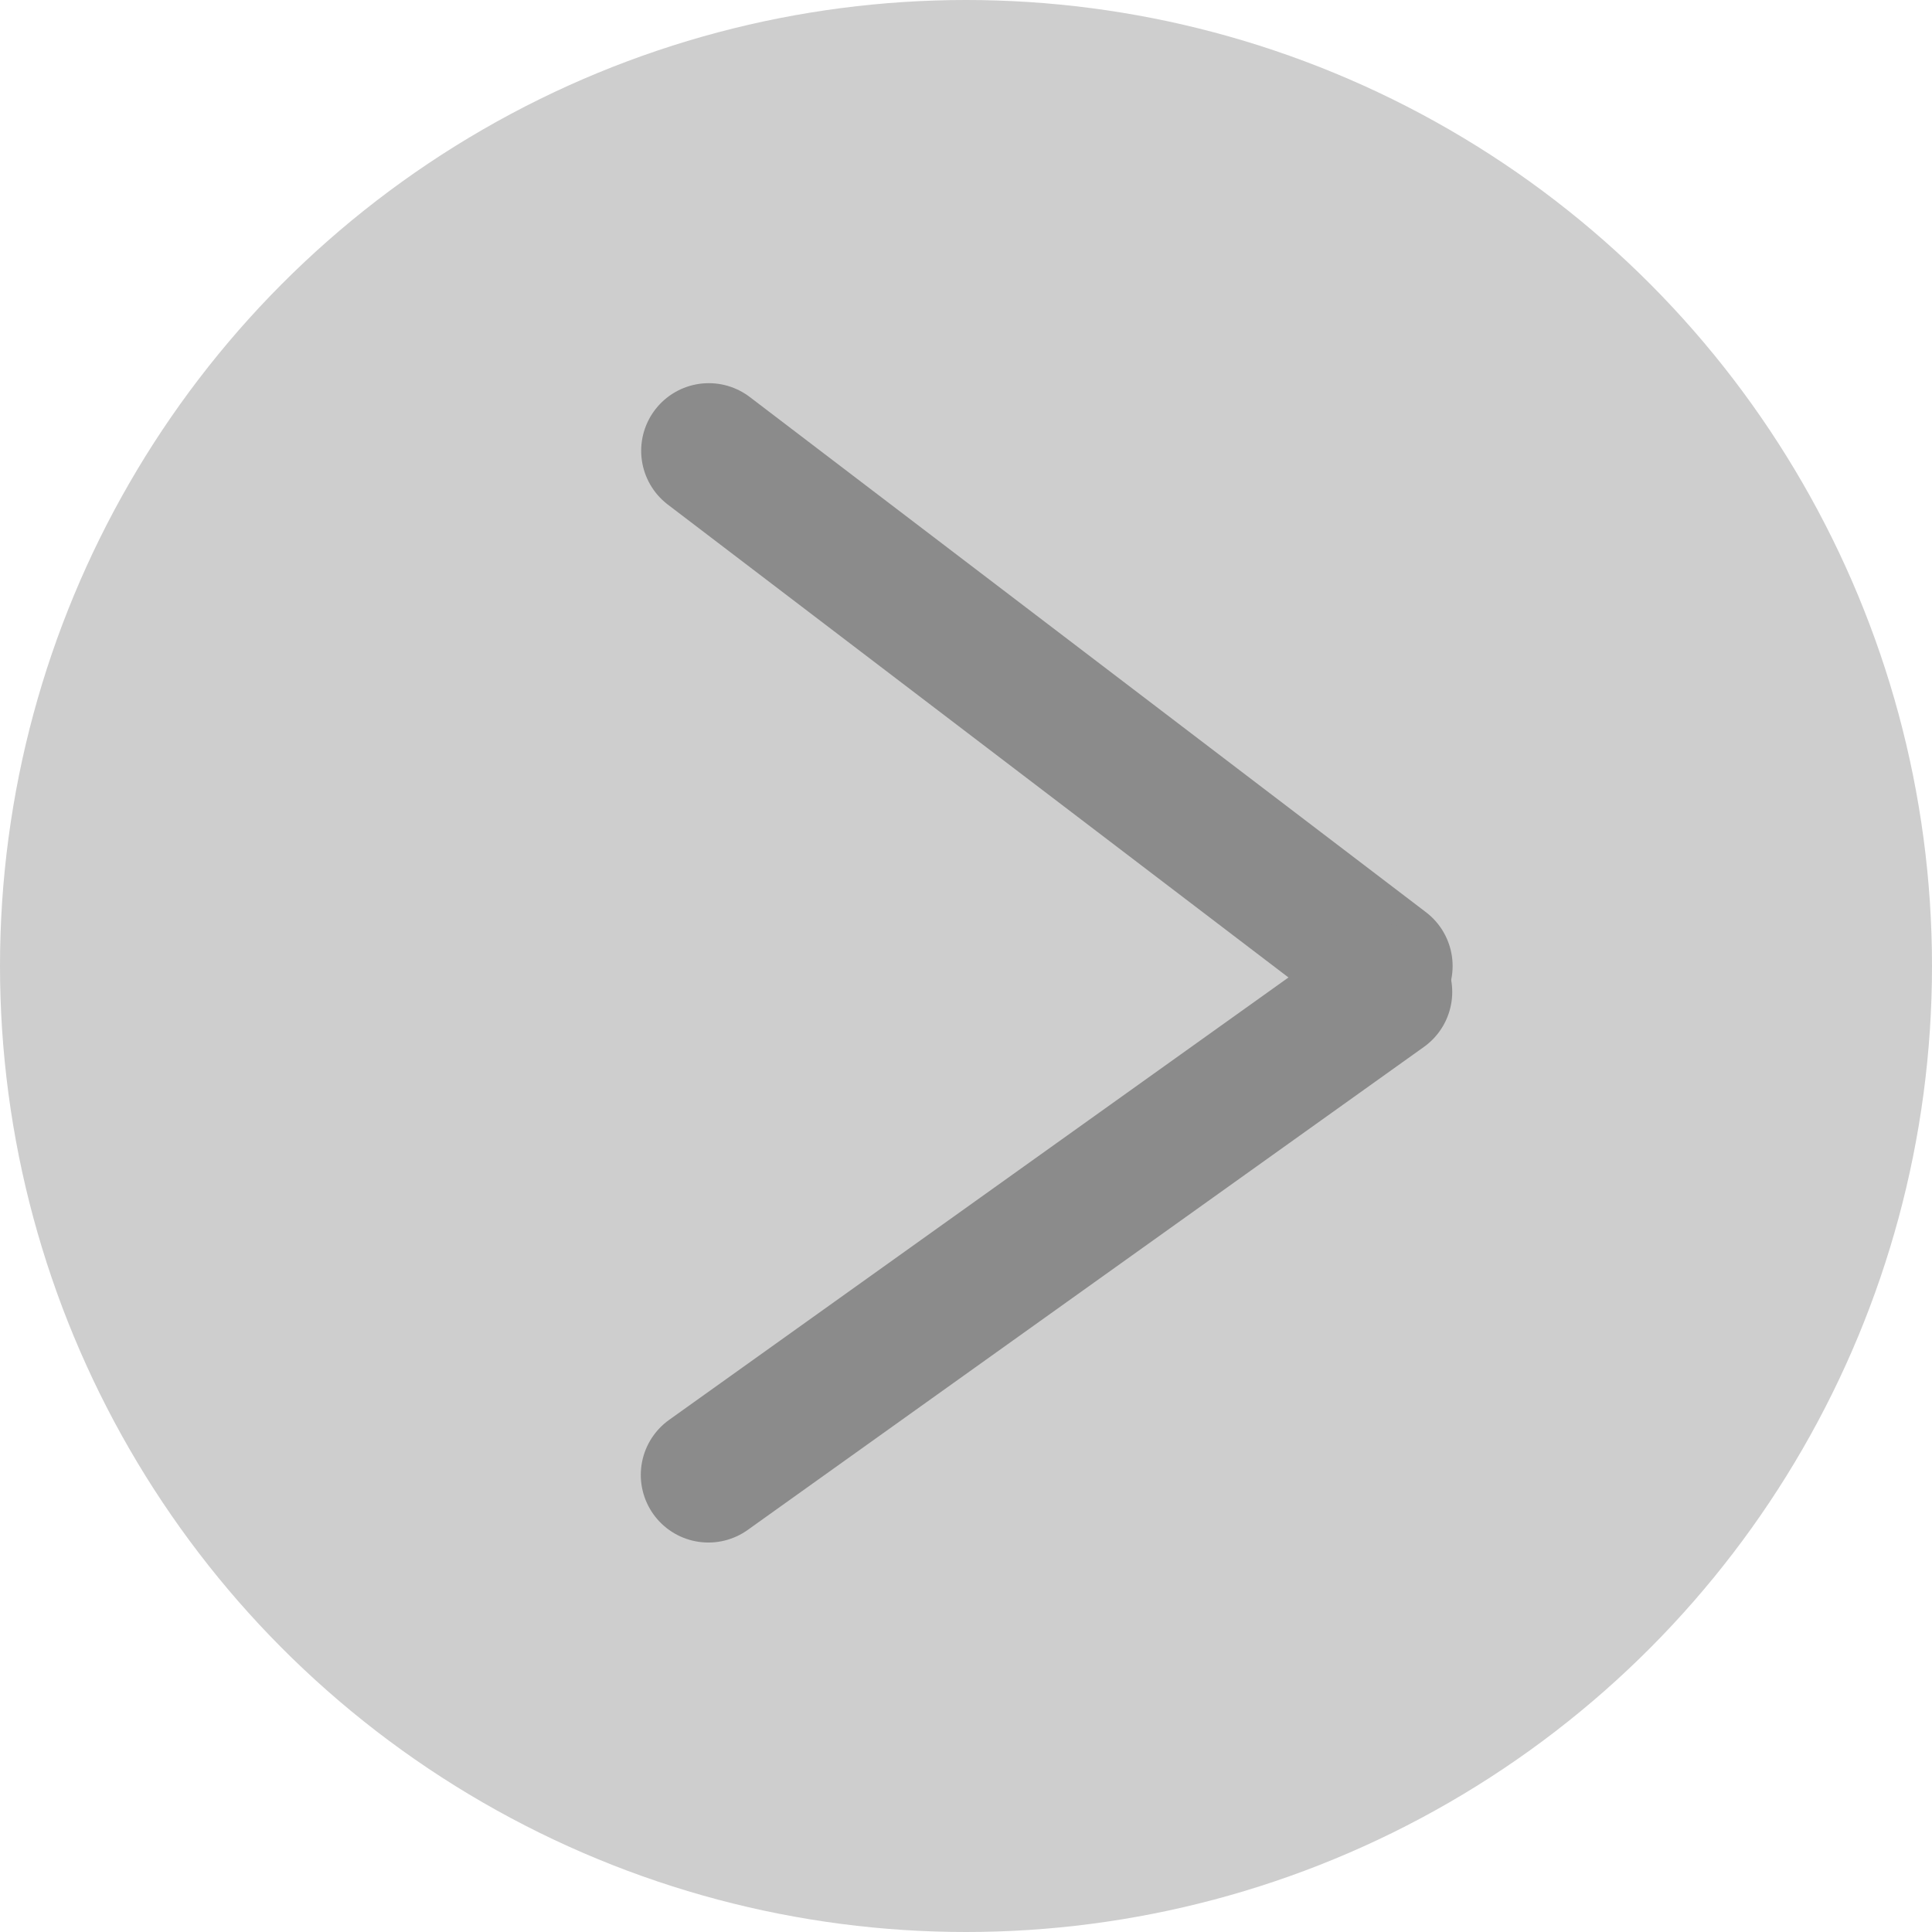 <svg width="100" height="100" viewBox="0 0 100 100" fill="none" xmlns="http://www.w3.org/2000/svg">
<circle cx="50" cy="50" r="50" fill="#CECECE"/>
<path d="M36.687 23.333L71.687 50" stroke="#8B8B8B" stroke-width="7" stroke-linecap="round"/>
<path d="M71.667 51.341L36.667 76.341" stroke="#8B8B8B" stroke-width="7" stroke-linecap="round"/>
</svg>